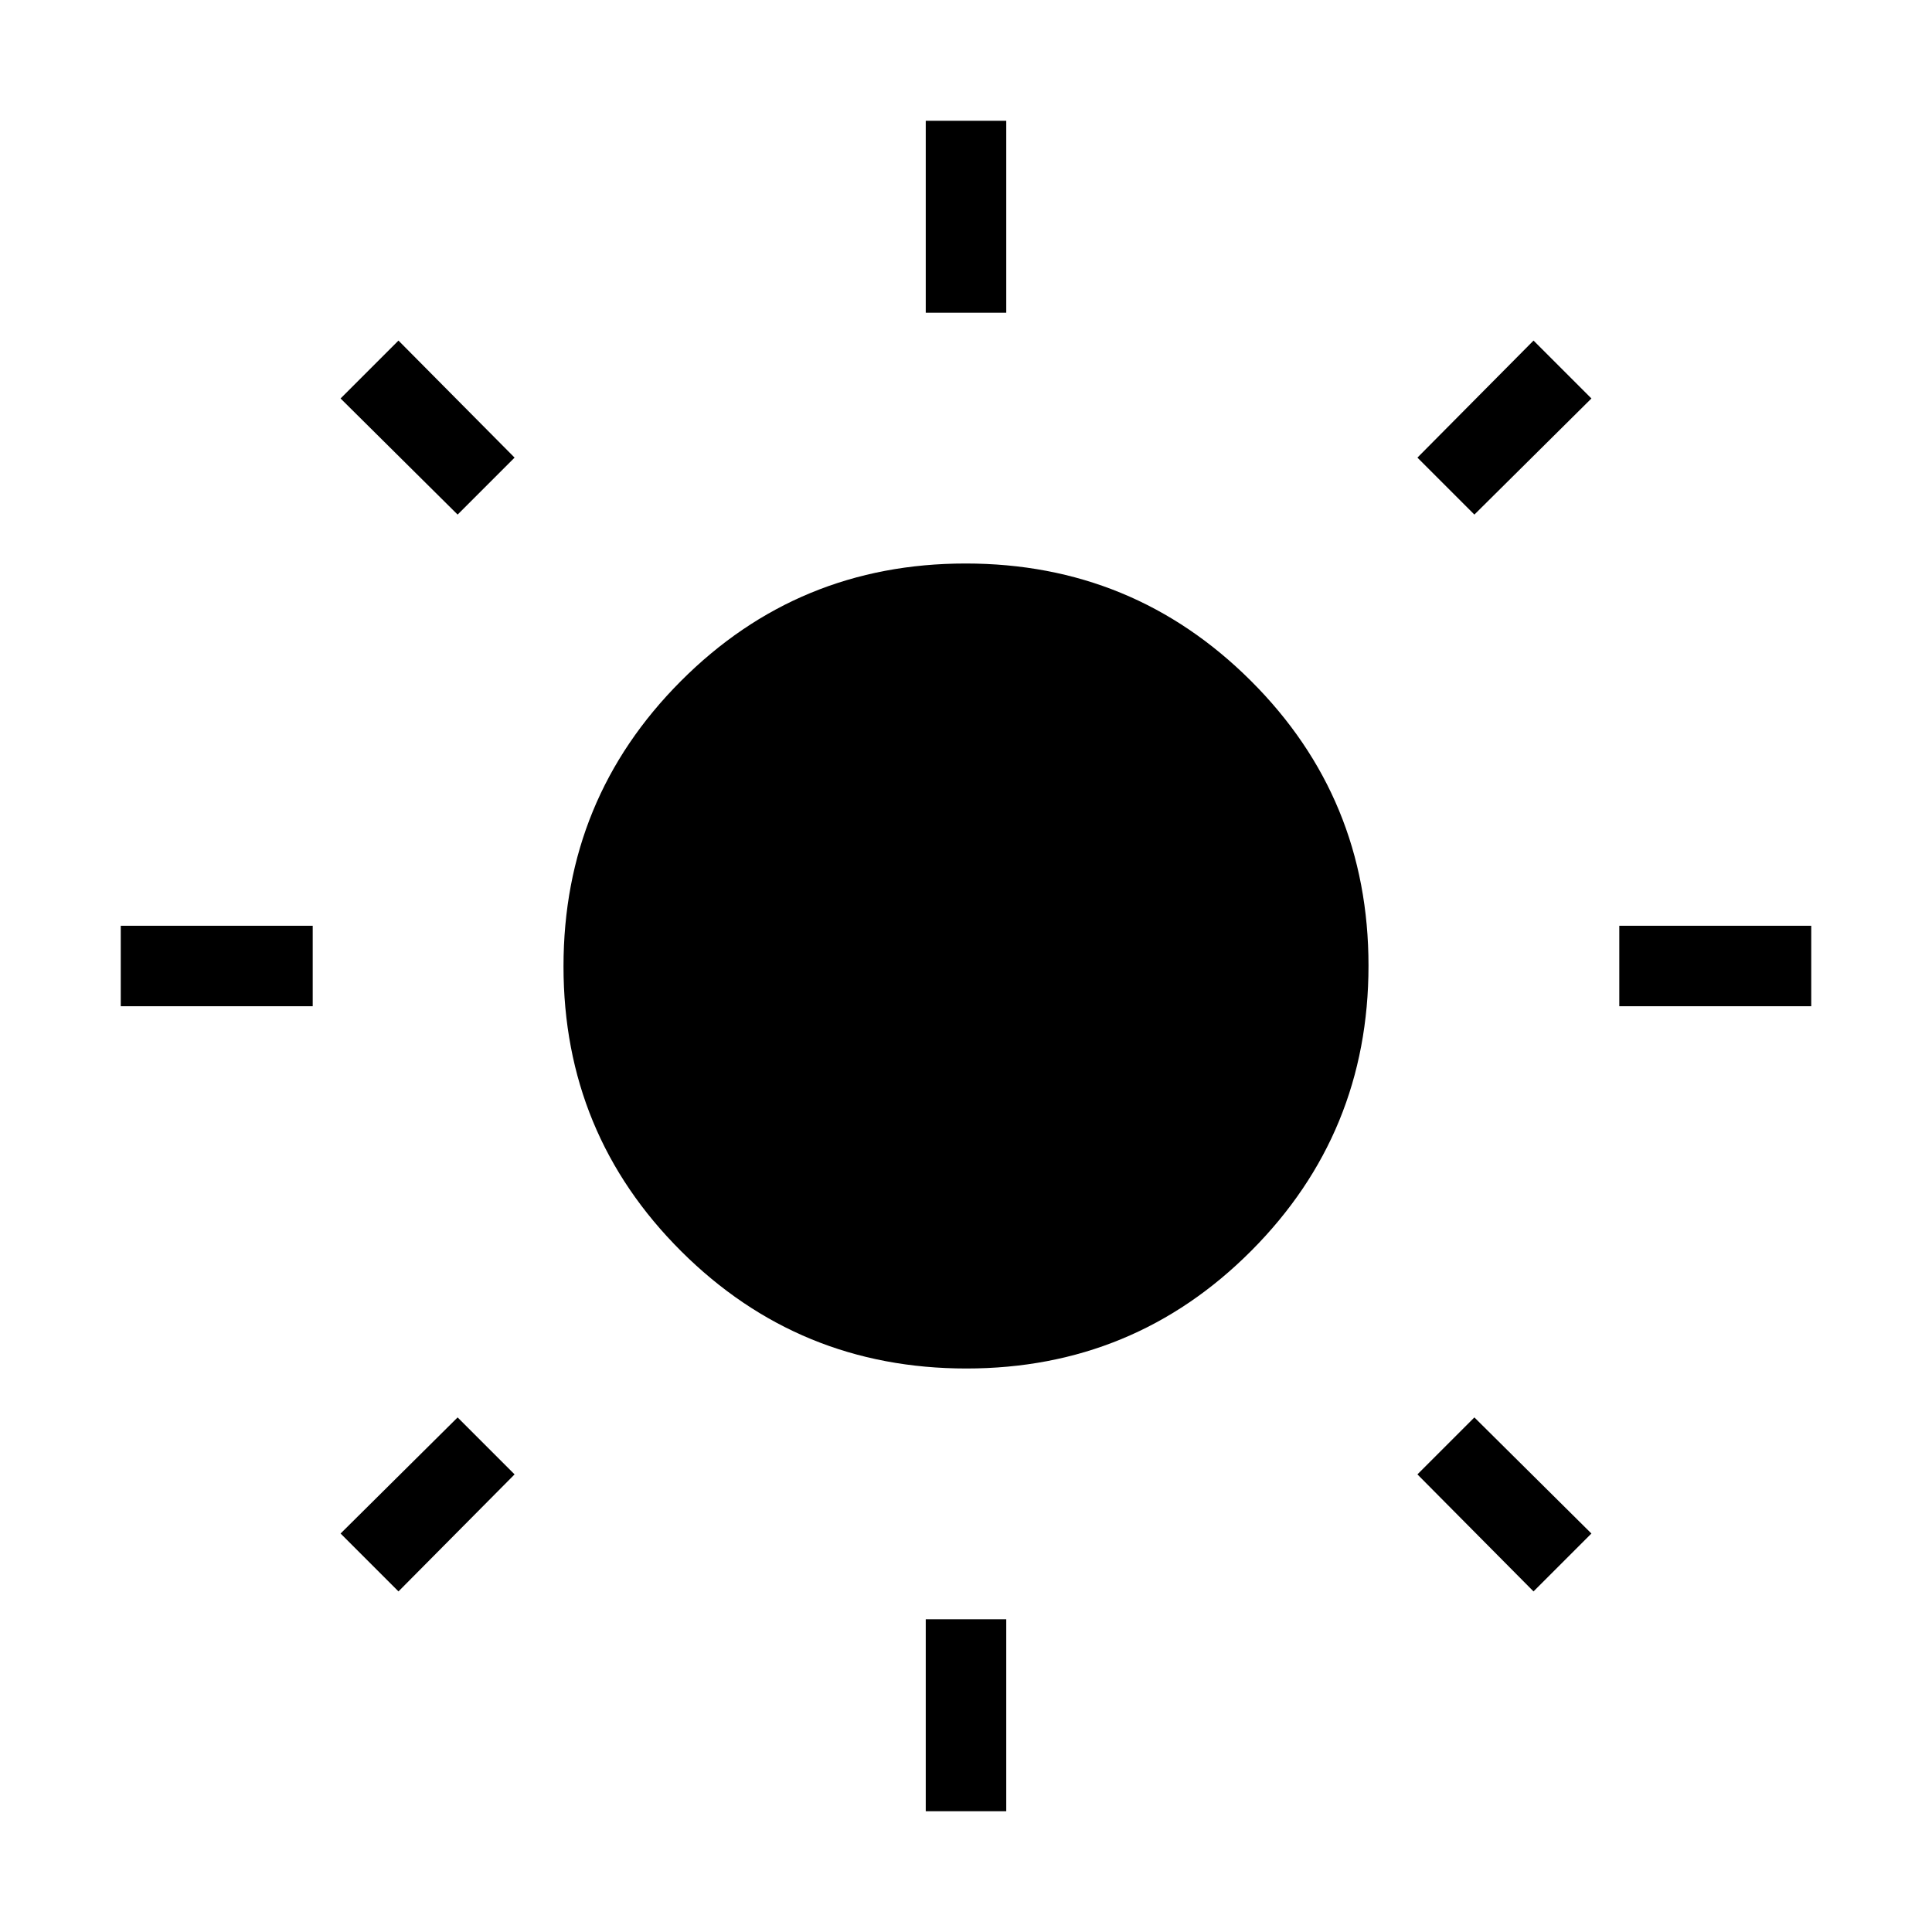 <svg xmlns="http://www.w3.org/2000/svg" height="24" viewBox="0 -960 960 960" width="24"><path d="M460-804.615V-900h40v95.385h-40ZM460-60v-95.385h40V-60h-40Zm344.615-400v-40H900v40h-95.385ZM60-460v-40h95.385v40H60Zm672.615-244.308-28.307-28.307L762-790.769 790.769-762l-58.154 57.692ZM198-169.231 169.231-198l58.154-57.692 28.307 28.307L198-169.231Zm564 0-57.692-58.154 28.307-28.307L790.769-198 762-169.231ZM227.385-704.308 169.231-762 198-790.769l57.692 58.154-28.307 28.307ZM480.181-280q-83.258 0-141.72-58.28Q280-396.561 280-479.819q0-83.258 58.28-141.72Q396.561-680 479.819-680q83.258 0 141.72 58.28Q680-563.439 680-480.181q0 83.258-58.28 141.72Q563.439-280 480.181-280Z"/></svg>